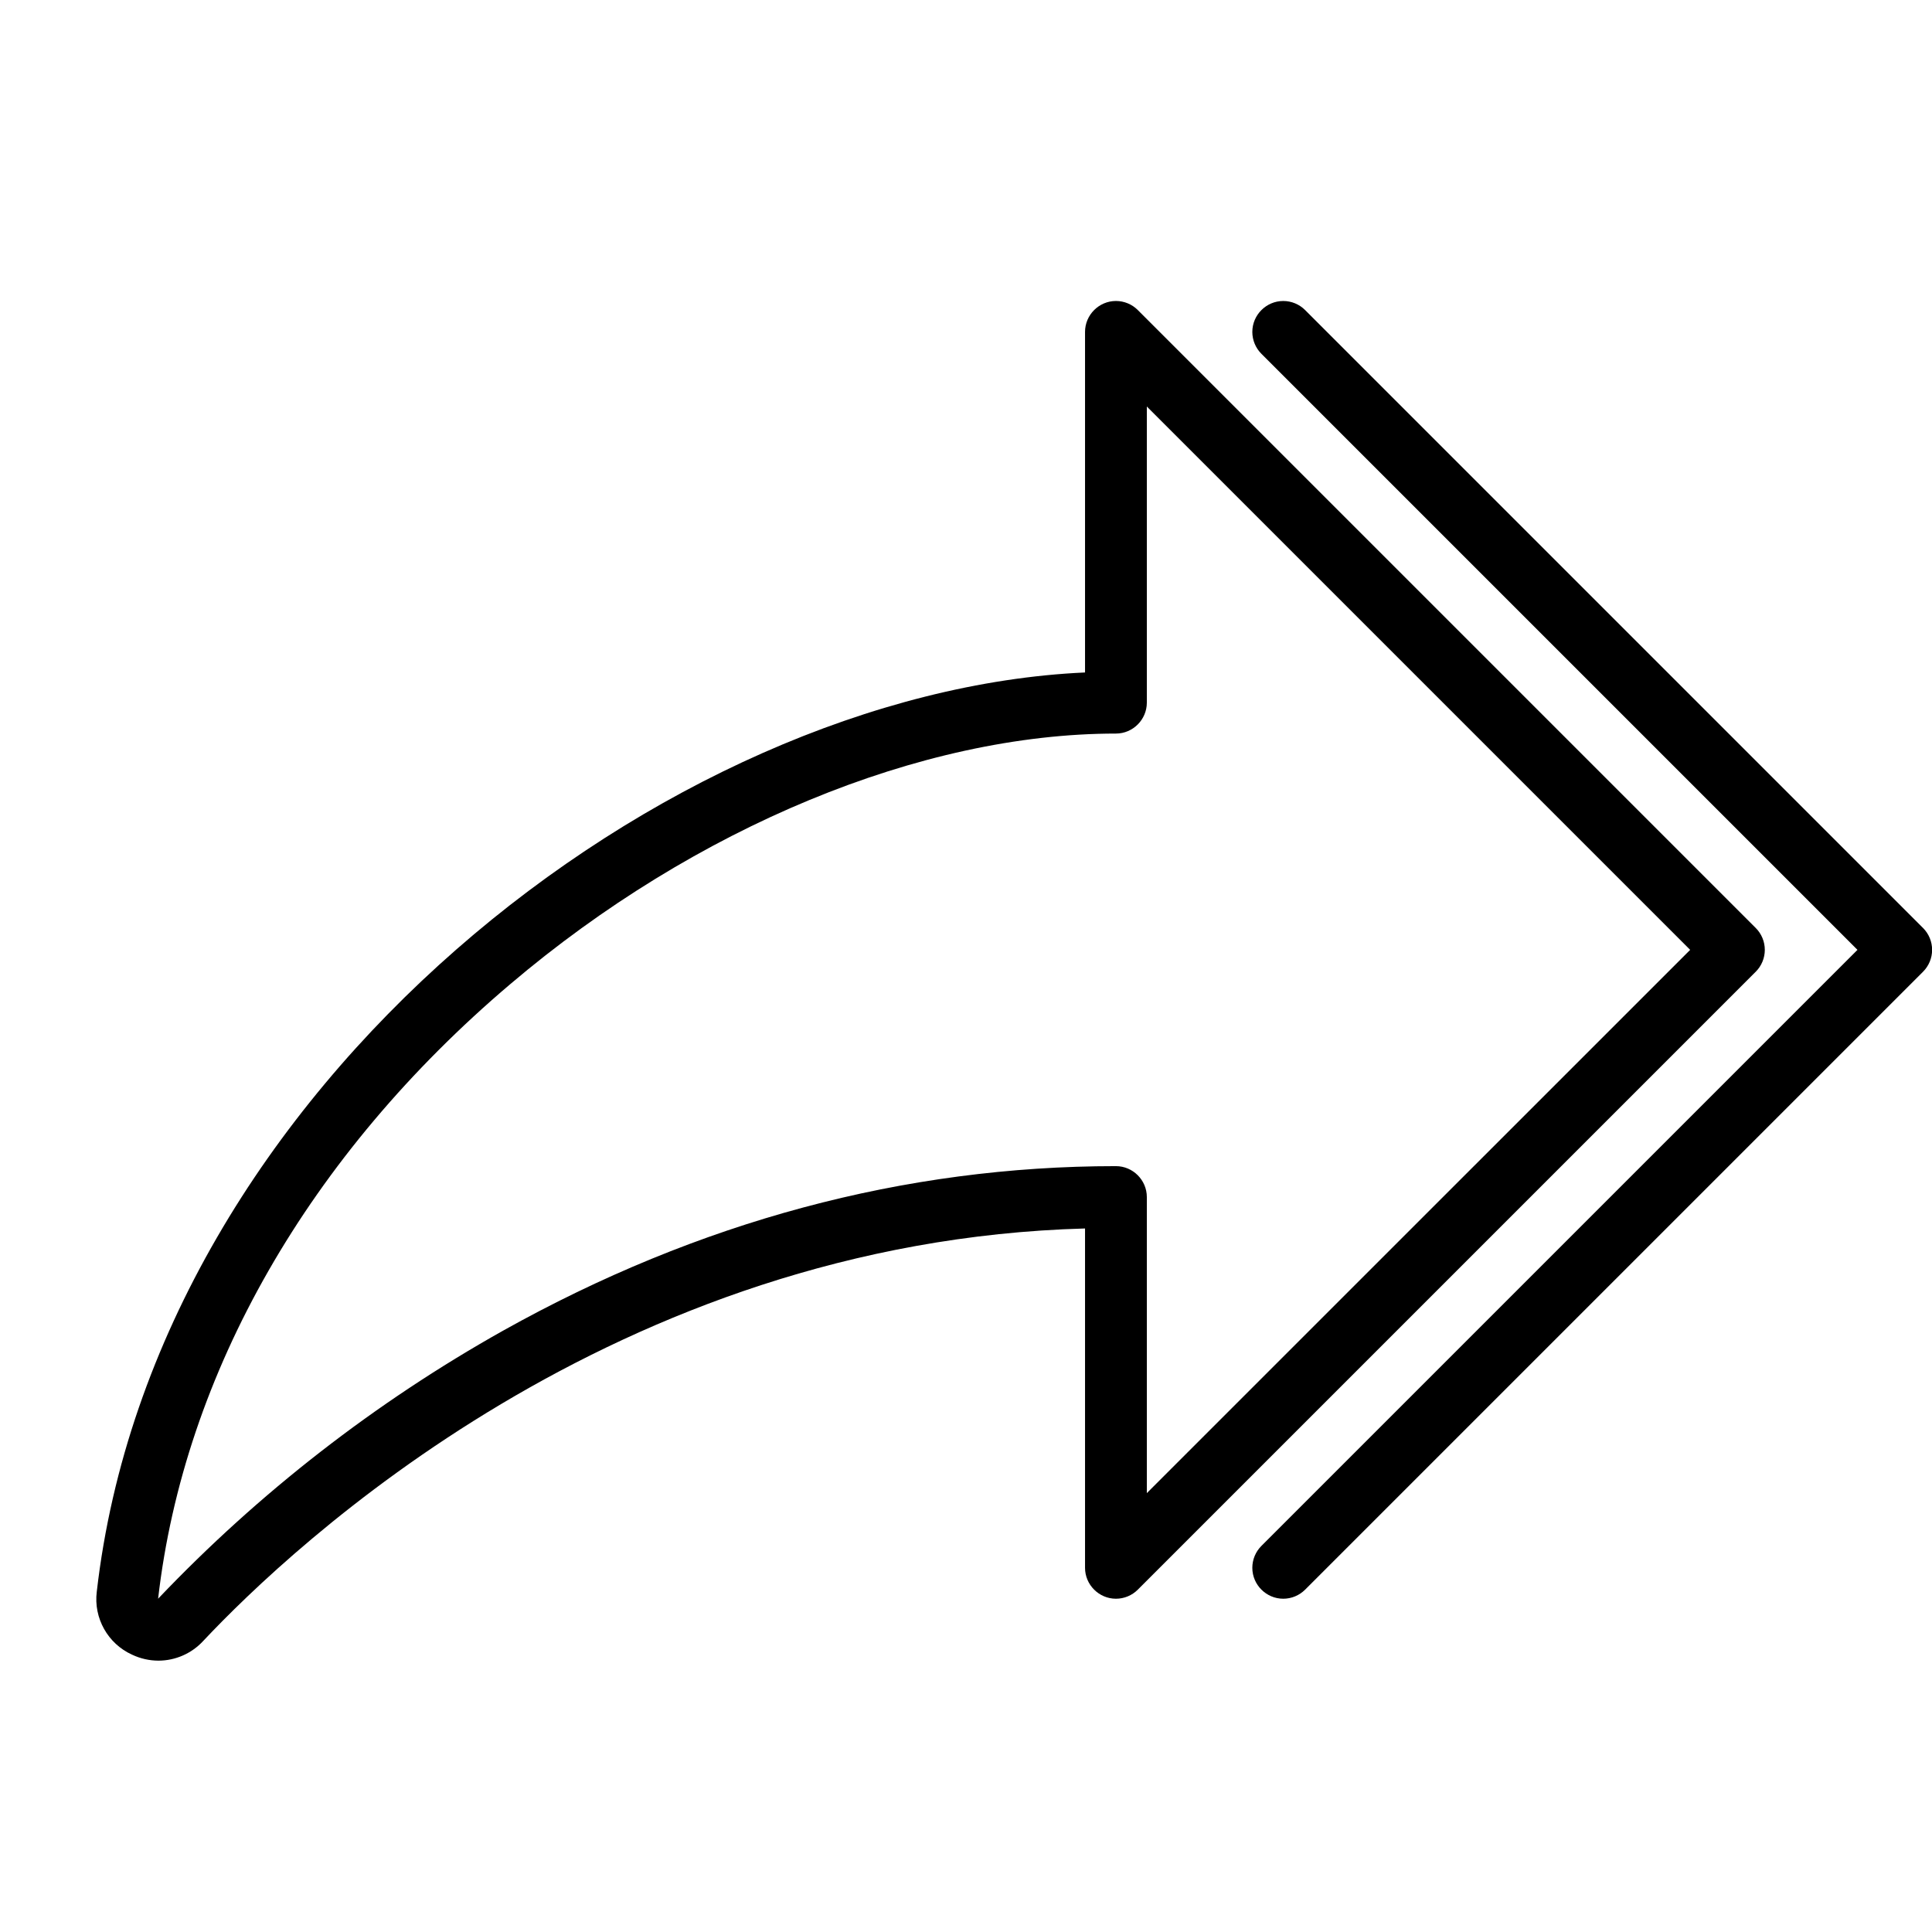 <?xml version="1.0" encoding="UTF-8" standalone="no"?>
<!DOCTYPE svg PUBLIC "-//W3C//DTD SVG 1.1//EN" "http://www.w3.org/Graphics/SVG/1.1/DTD/svg11.dtd">
<svg width="100%" height="100%" viewBox="0 0 1080 1080" version="1.1" xmlns="http://www.w3.org/2000/svg" xmlns:xlink="http://www.w3.org/1999/xlink" xml:space="preserve" xmlns:serif="http://www.serif.com/" style="fill-rule:evenodd;clip-rule:evenodd;stroke-linejoin:round;stroke-miterlimit:2;">
    <g transform="matrix(1,0,0,1,-4618.62,0)">
        <g id="fwd" transform="matrix(1,0,0,1,4618.62,0)">
            <rect x="0" y="0" width="1080" height="1080" style="fill:none;"/>
            <g id="share-fat-thin.svg" transform="matrix(4.318,0,0,4.318,-32.522,47.358)">
                <path d="M234.83,109.17L154.83,29.17C154.08,28.419 153.061,27.997 152,27.997C149.806,27.997 148,29.803 148,31.997C148,31.998 148,31.999 148,32L148,76.09C94,78.53 27.57,129.64 20.06,195.09C19.629,198.511 21.495,201.835 24.64,203.25C25.706,203.755 26.871,204.018 28.05,204.02C30.25,204.014 32.35,203.089 33.84,201.47C45.37,189.2 87.13,149.74 148,148.07L148,192C148,192.001 148,192.002 148,192.003C148,194.197 149.806,196.003 152,196.003C153.061,196.003 154.08,195.581 154.83,194.83L234.83,114.83C235.581,114.08 236.003,113.061 236.003,112C236.003,110.939 235.581,109.92 234.83,109.17ZM156,182.33L156,144C156,141.806 154.194,140 152,140C124.61,140 97.92,147.17 72.66,161.3C56.125,170.573 41.071,182.269 28,196L30.92,198.74L28,196C31.36,166.79 47.55,138.52 73.6,116.43C97.53,96.11 126.83,84 152,84C154.194,84 156,82.194 156,80L156,41.66L226.34,112L156,182.33Z" style="fill-rule:nonzero;"/>
            </g>
            <g id="caret-right-thin.svg" transform="matrix(4.318,0,0,4.318,302.808,-21.728)">
                <path d="M178.83,130.83L98.83,210.83C98.08,211.58 97.061,212.002 96,212.002C93.804,212.002 91.998,210.196 91.998,208C91.998,206.939 92.42,205.92 93.17,205.17L170.34,128L93.17,50.83C92.42,50.08 91.998,49.061 91.998,48C91.998,45.804 93.804,43.998 96,43.998C97.061,43.998 98.08,44.42 98.83,45.17L178.83,125.17C179.581,125.92 180.003,126.939 180.003,128C180.003,129.061 179.581,130.08 178.83,130.83Z" style="fill-rule:nonzero;"/>
            </g>
        </g>
    </g>
</svg>
